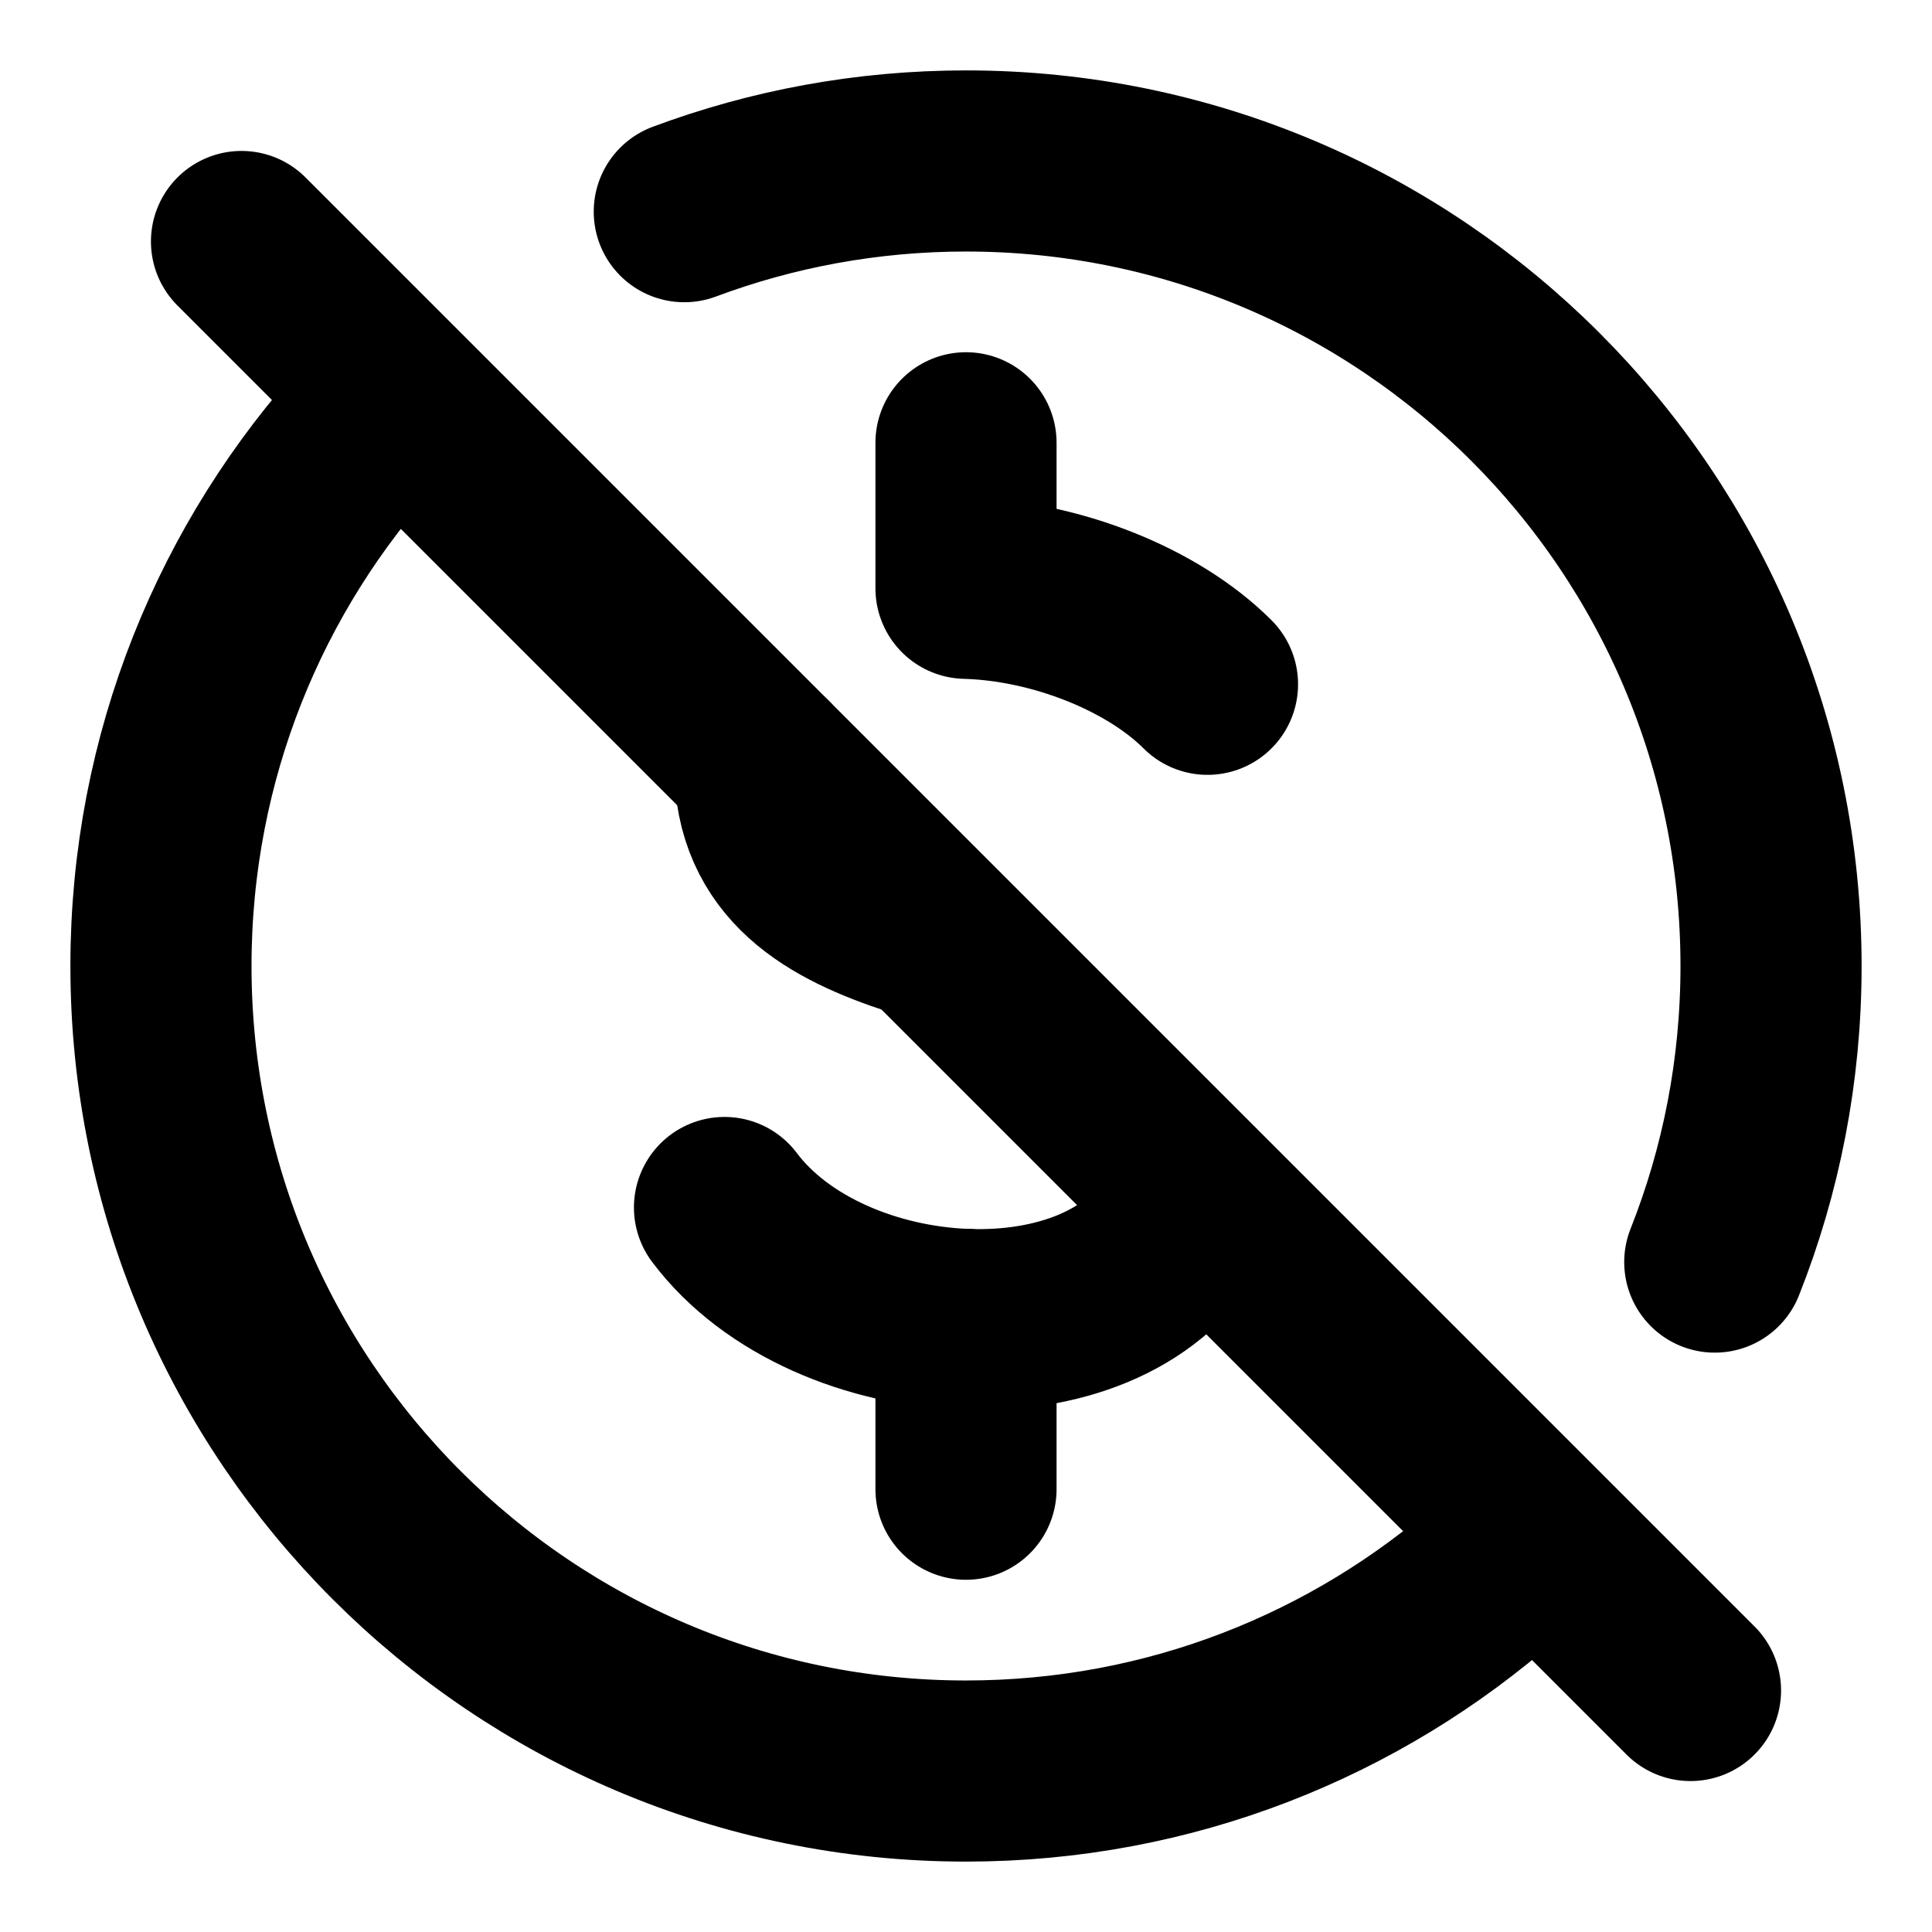 <svg width="16" height="16" viewBox="0 0 16 16" fill="none" xmlns="http://www.w3.org/2000/svg">
<path d="M3.082 3.499C1.996 4.685 1.333 6.265 1.333 8C1.333 11.682 4.318 14.667 8 14.667C9.691 14.667 11.234 14.037 12.41 13" stroke="black" stroke-width="1.5" stroke-linecap="round" stroke-linejoin="round"/>
<path d="M14.201 10.452C14.502 9.693 14.667 8.866 14.667 8C14.667 4.318 11.682 1.333 8 1.333C7.179 1.333 6.393 1.482 5.667 1.753" stroke="black" stroke-width="1.5" stroke-linecap="round" stroke-linejoin="round"/>
<path d="M6 10C6.43 10.573 7.229 10.9 8 10.927C8.743 10.954 9.46 10.704 9.798 10.129" stroke="black" stroke-width="1.5" stroke-linecap="round" stroke-linejoin="round"/>
<path d="M8 10.927V12.333" stroke="black" stroke-width="1.5" stroke-linecap="round" stroke-linejoin="round"/>
<path d="M6.333 6.333C6.333 7.121 6.902 7.443 7.591 7.667" stroke="black" stroke-width="1.5" stroke-linecap="round" stroke-linejoin="round"/>
<path d="M10 5.667C9.543 5.21 8.739 4.892 8 4.872V3.667" stroke="black" stroke-width="1.5" stroke-linecap="round" stroke-linejoin="round"/>
<path d="M2 2L14 14" stroke="black" stroke-width="1.5" stroke-linecap="round" stroke-linejoin="round"/>
</svg>

